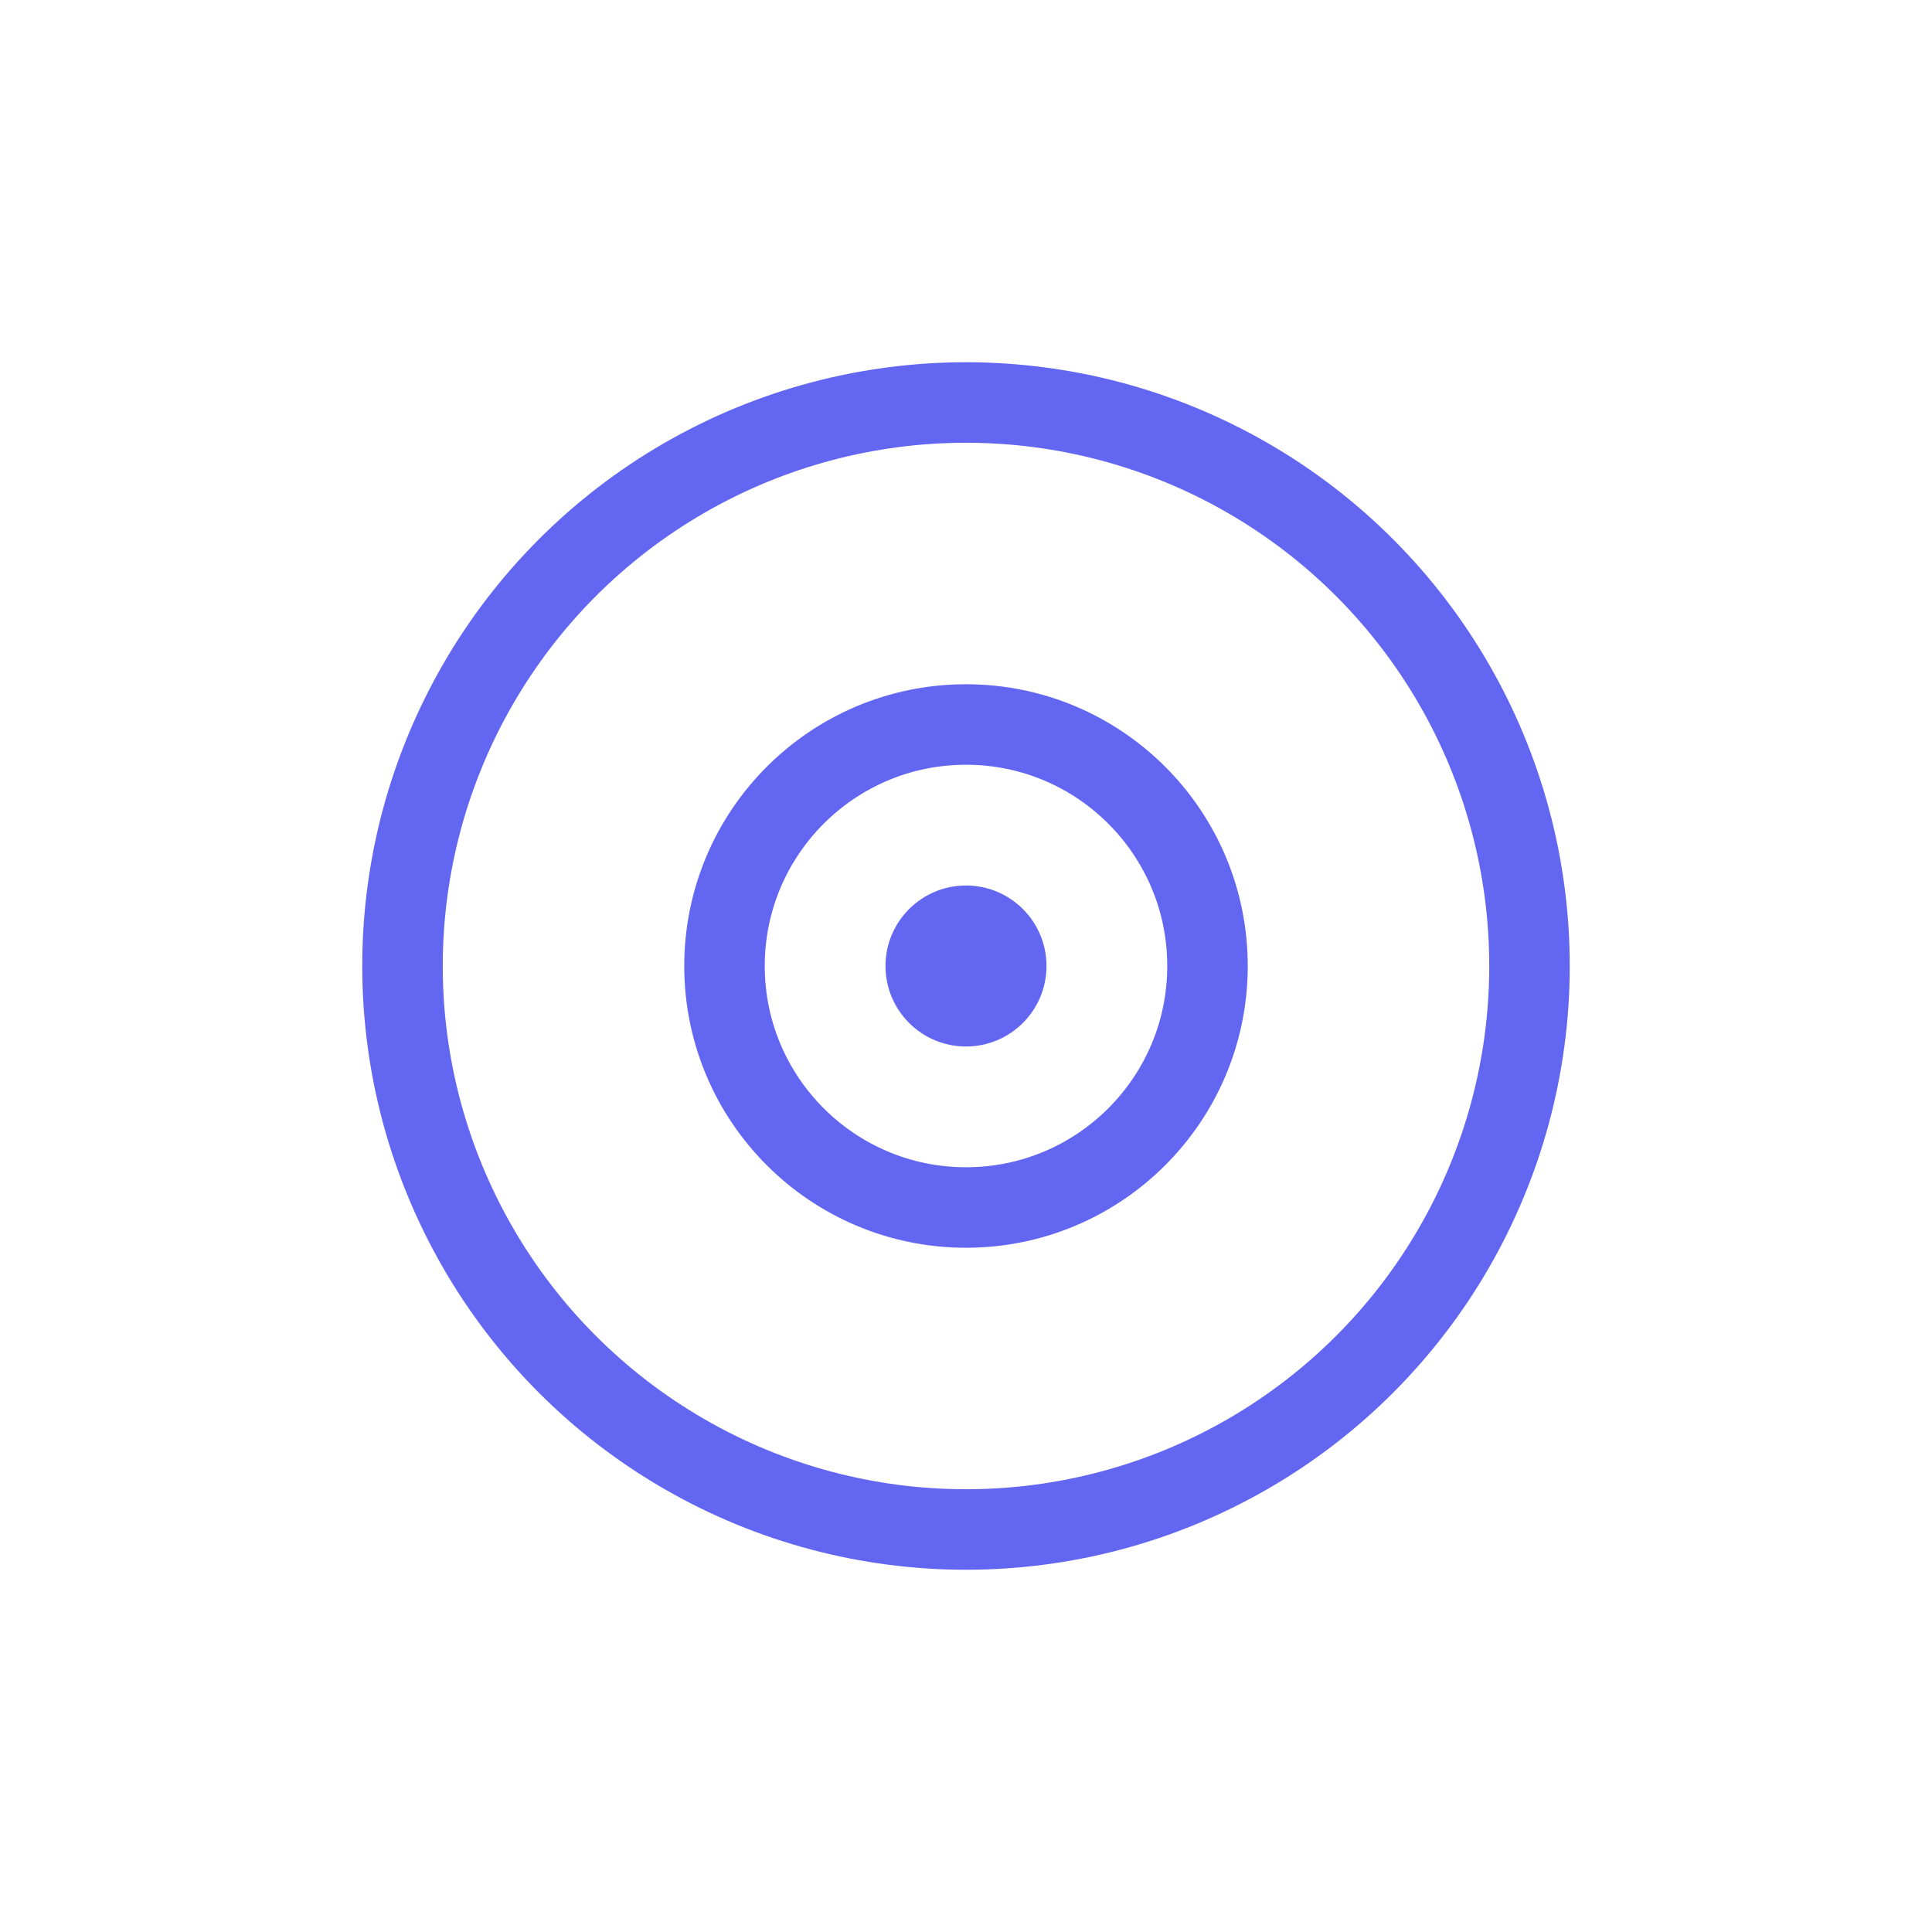 <svg width="18" height="18" viewBox="0 0 24 24" fill="none" xmlns="http://www.w3.org/2000/svg">
  <circle cx="12" cy="12" r="3" stroke="#6366f1" strokeWidth="2" />
  <circle cx="12" cy="12" r="1" fill="#6366f1" />
  <circle cx="12" cy="12" r="7" stroke="#6366f1" strokeWidth="2" />
</svg> 